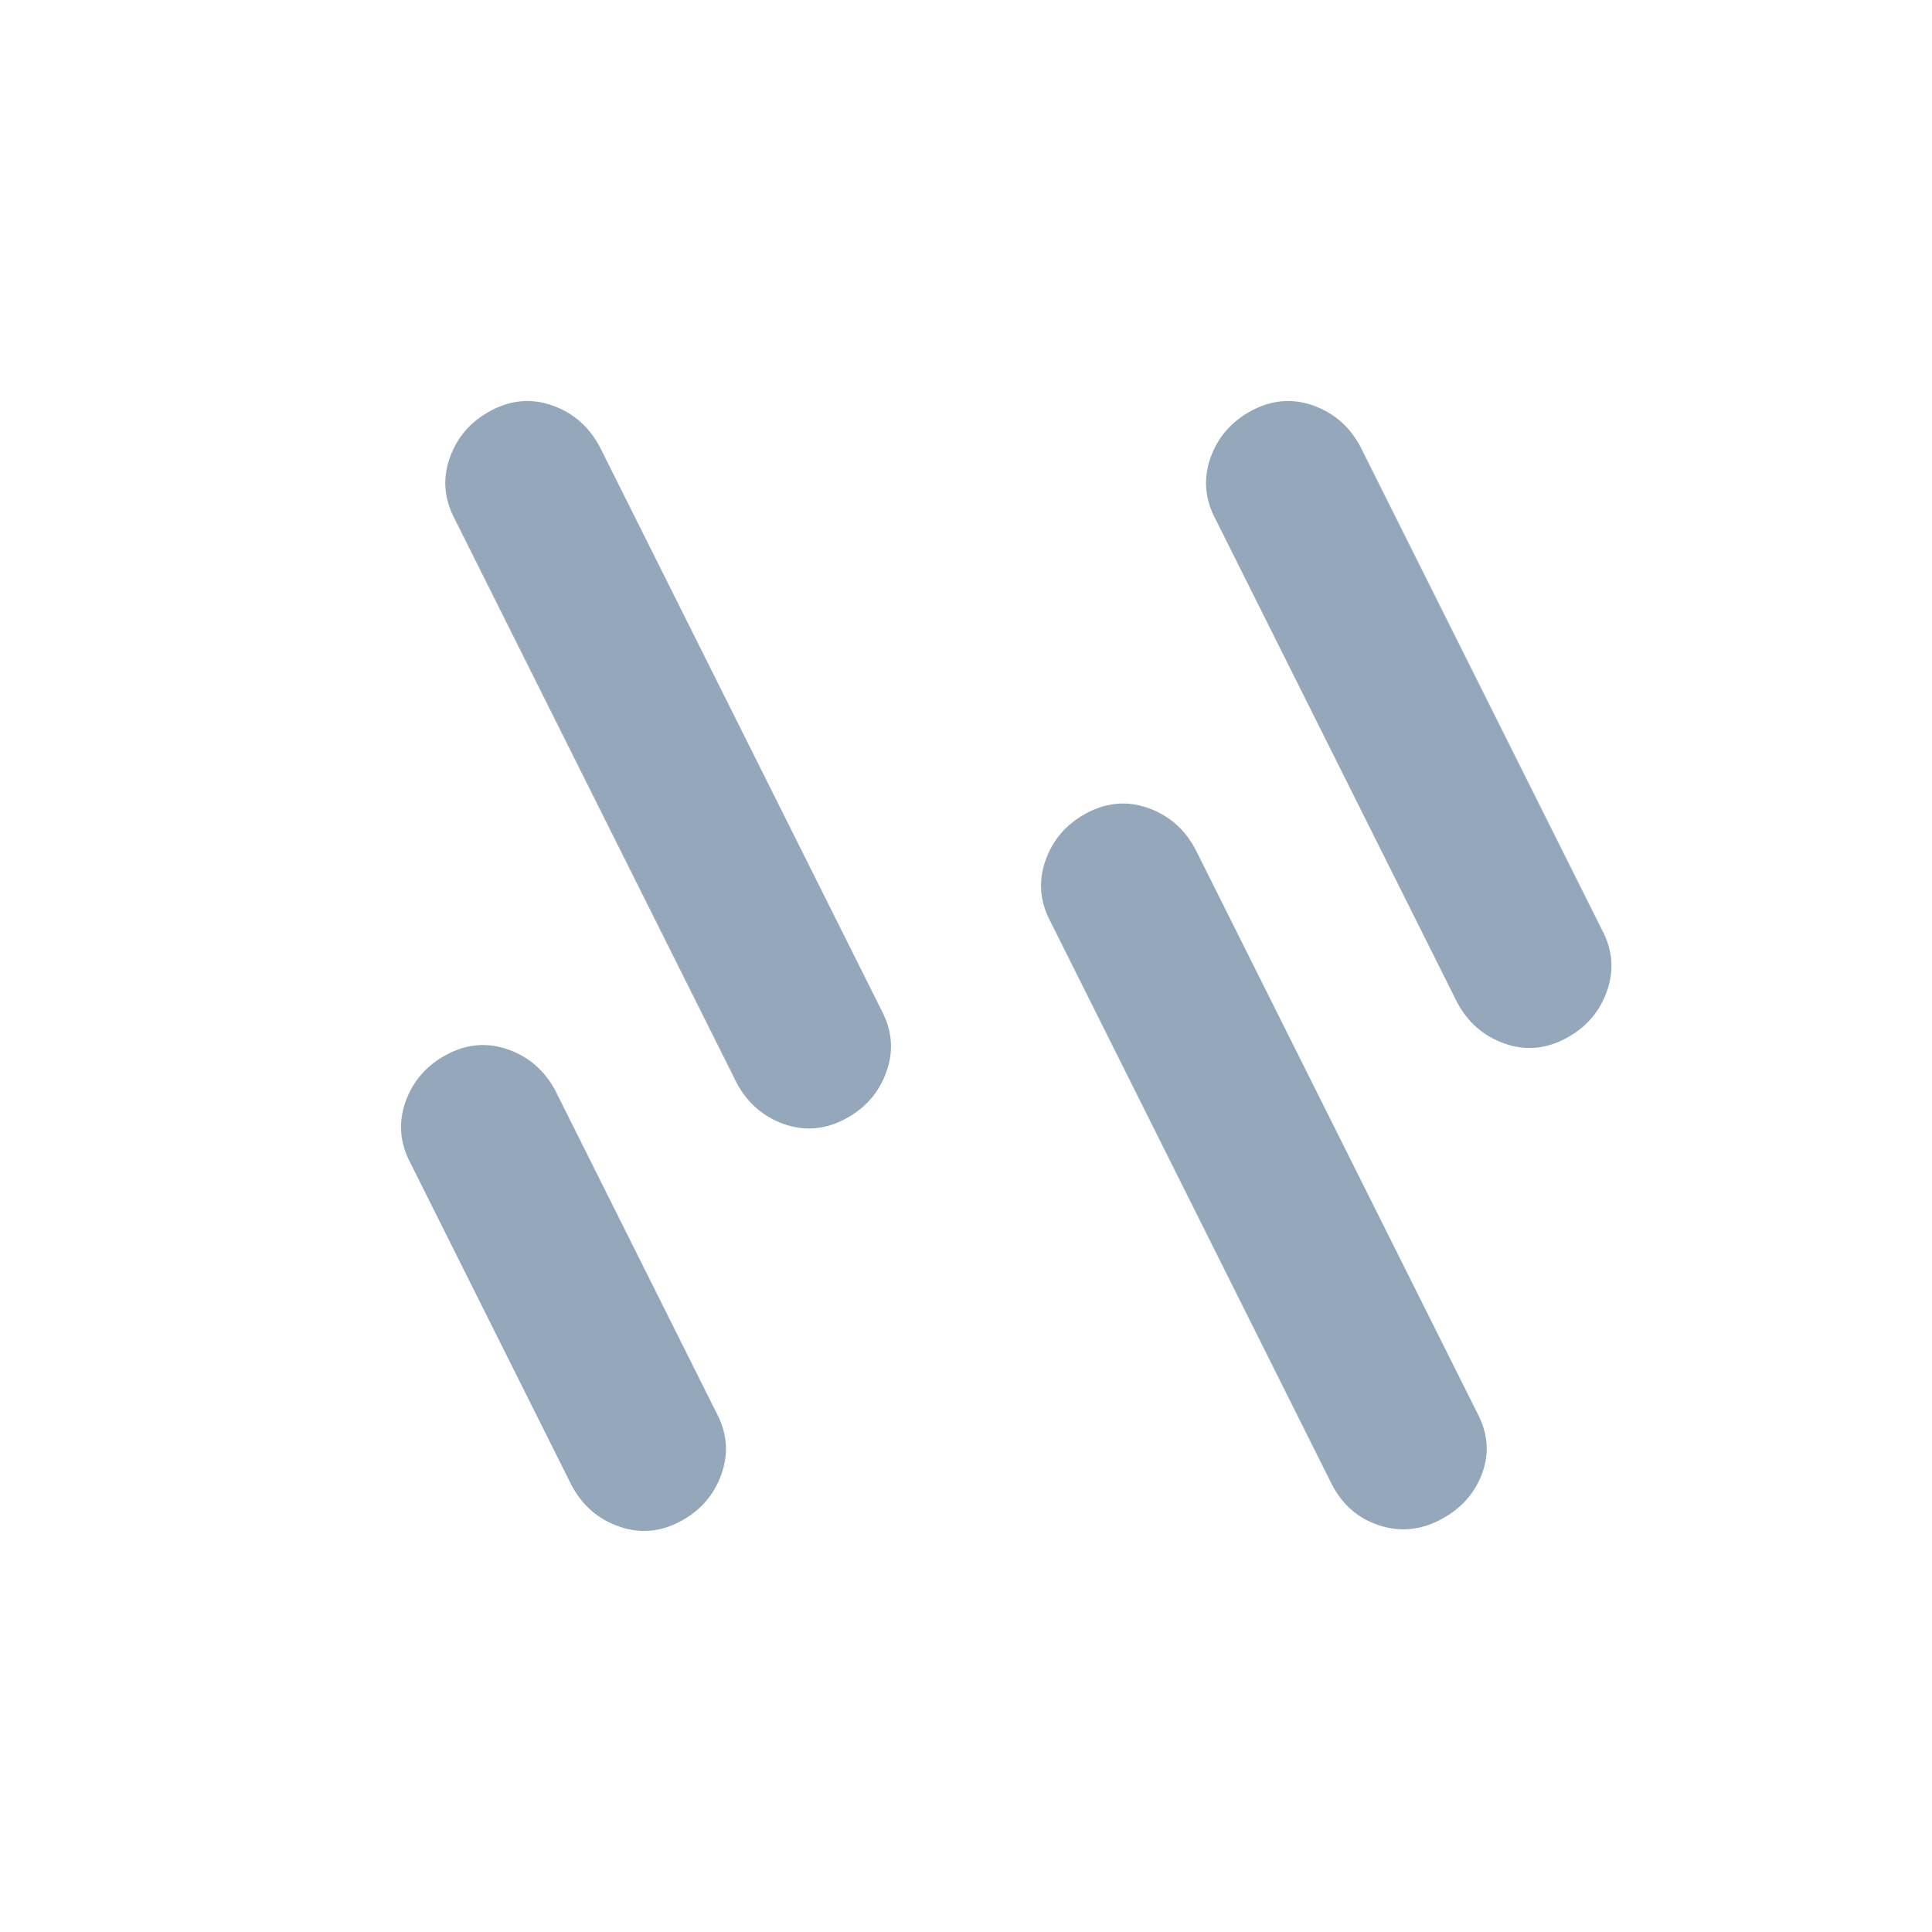 <svg width="24" height="24" viewBox="0 0 24 24" fill="none" xmlns="http://www.w3.org/2000/svg">
<mask id="mask0_7616_75234" style="mask-type:alpha" maskUnits="userSpaceOnUse" x="0" y="0" width="24" height="24">
<rect width="24" height="24" fill="#D9D9D9"/>
</mask>
<g mask="url(#mask0_7616_75234)">
<path d="M8.45 18.9C8.2 19.033 7.946 19.054 7.687 18.962C7.429 18.871 7.233 18.7 7.1 18.45L5.1 14.45C4.967 14.2 4.946 13.946 5.037 13.688C5.129 13.429 5.3 13.233 5.55 13.1C5.8 12.967 6.054 12.946 6.312 13.037C6.571 13.129 6.767 13.3 6.9 13.55L8.9 17.55C9.033 17.8 9.054 18.054 8.962 18.312C8.871 18.571 8.7 18.767 8.45 18.9ZM10.5 13.9C10.25 14.033 9.996 14.054 9.737 13.963C9.479 13.871 9.283 13.7 9.15 13.45L5.65 6.45C5.517 6.2 5.496 5.946 5.587 5.687C5.679 5.429 5.85 5.233 6.1 5.1C6.35 4.967 6.604 4.946 6.862 5.037C7.121 5.129 7.317 5.3 7.45 5.55L10.95 12.55C11.083 12.8 11.104 13.054 11.012 13.312C10.921 13.571 10.75 13.767 10.5 13.9ZM17.9 18.875C17.65 19.008 17.396 19.033 17.137 18.95C16.879 18.867 16.683 18.7 16.55 18.45L13.05 11.45C12.917 11.2 12.896 10.946 12.988 10.688C13.079 10.429 13.25 10.233 13.5 10.1C13.75 9.967 14.004 9.946 14.262 10.037C14.521 10.129 14.717 10.3 14.85 10.55L18.35 17.55C18.483 17.8 18.504 18.05 18.413 18.3C18.321 18.55 18.15 18.742 17.9 18.875ZM19.45 12.9C19.2 13.033 18.946 13.054 18.688 12.963C18.429 12.871 18.233 12.7 18.1 12.45L15.1 6.45C14.967 6.2 14.946 5.946 15.037 5.687C15.129 5.429 15.3 5.233 15.55 5.1C15.8 4.967 16.054 4.946 16.312 5.037C16.571 5.129 16.767 5.3 16.9 5.55L19.9 11.55C20.033 11.8 20.054 12.054 19.962 12.312C19.871 12.571 19.7 12.767 19.45 12.9Z" fill="#95A7BA"/>
</g>
</svg>
